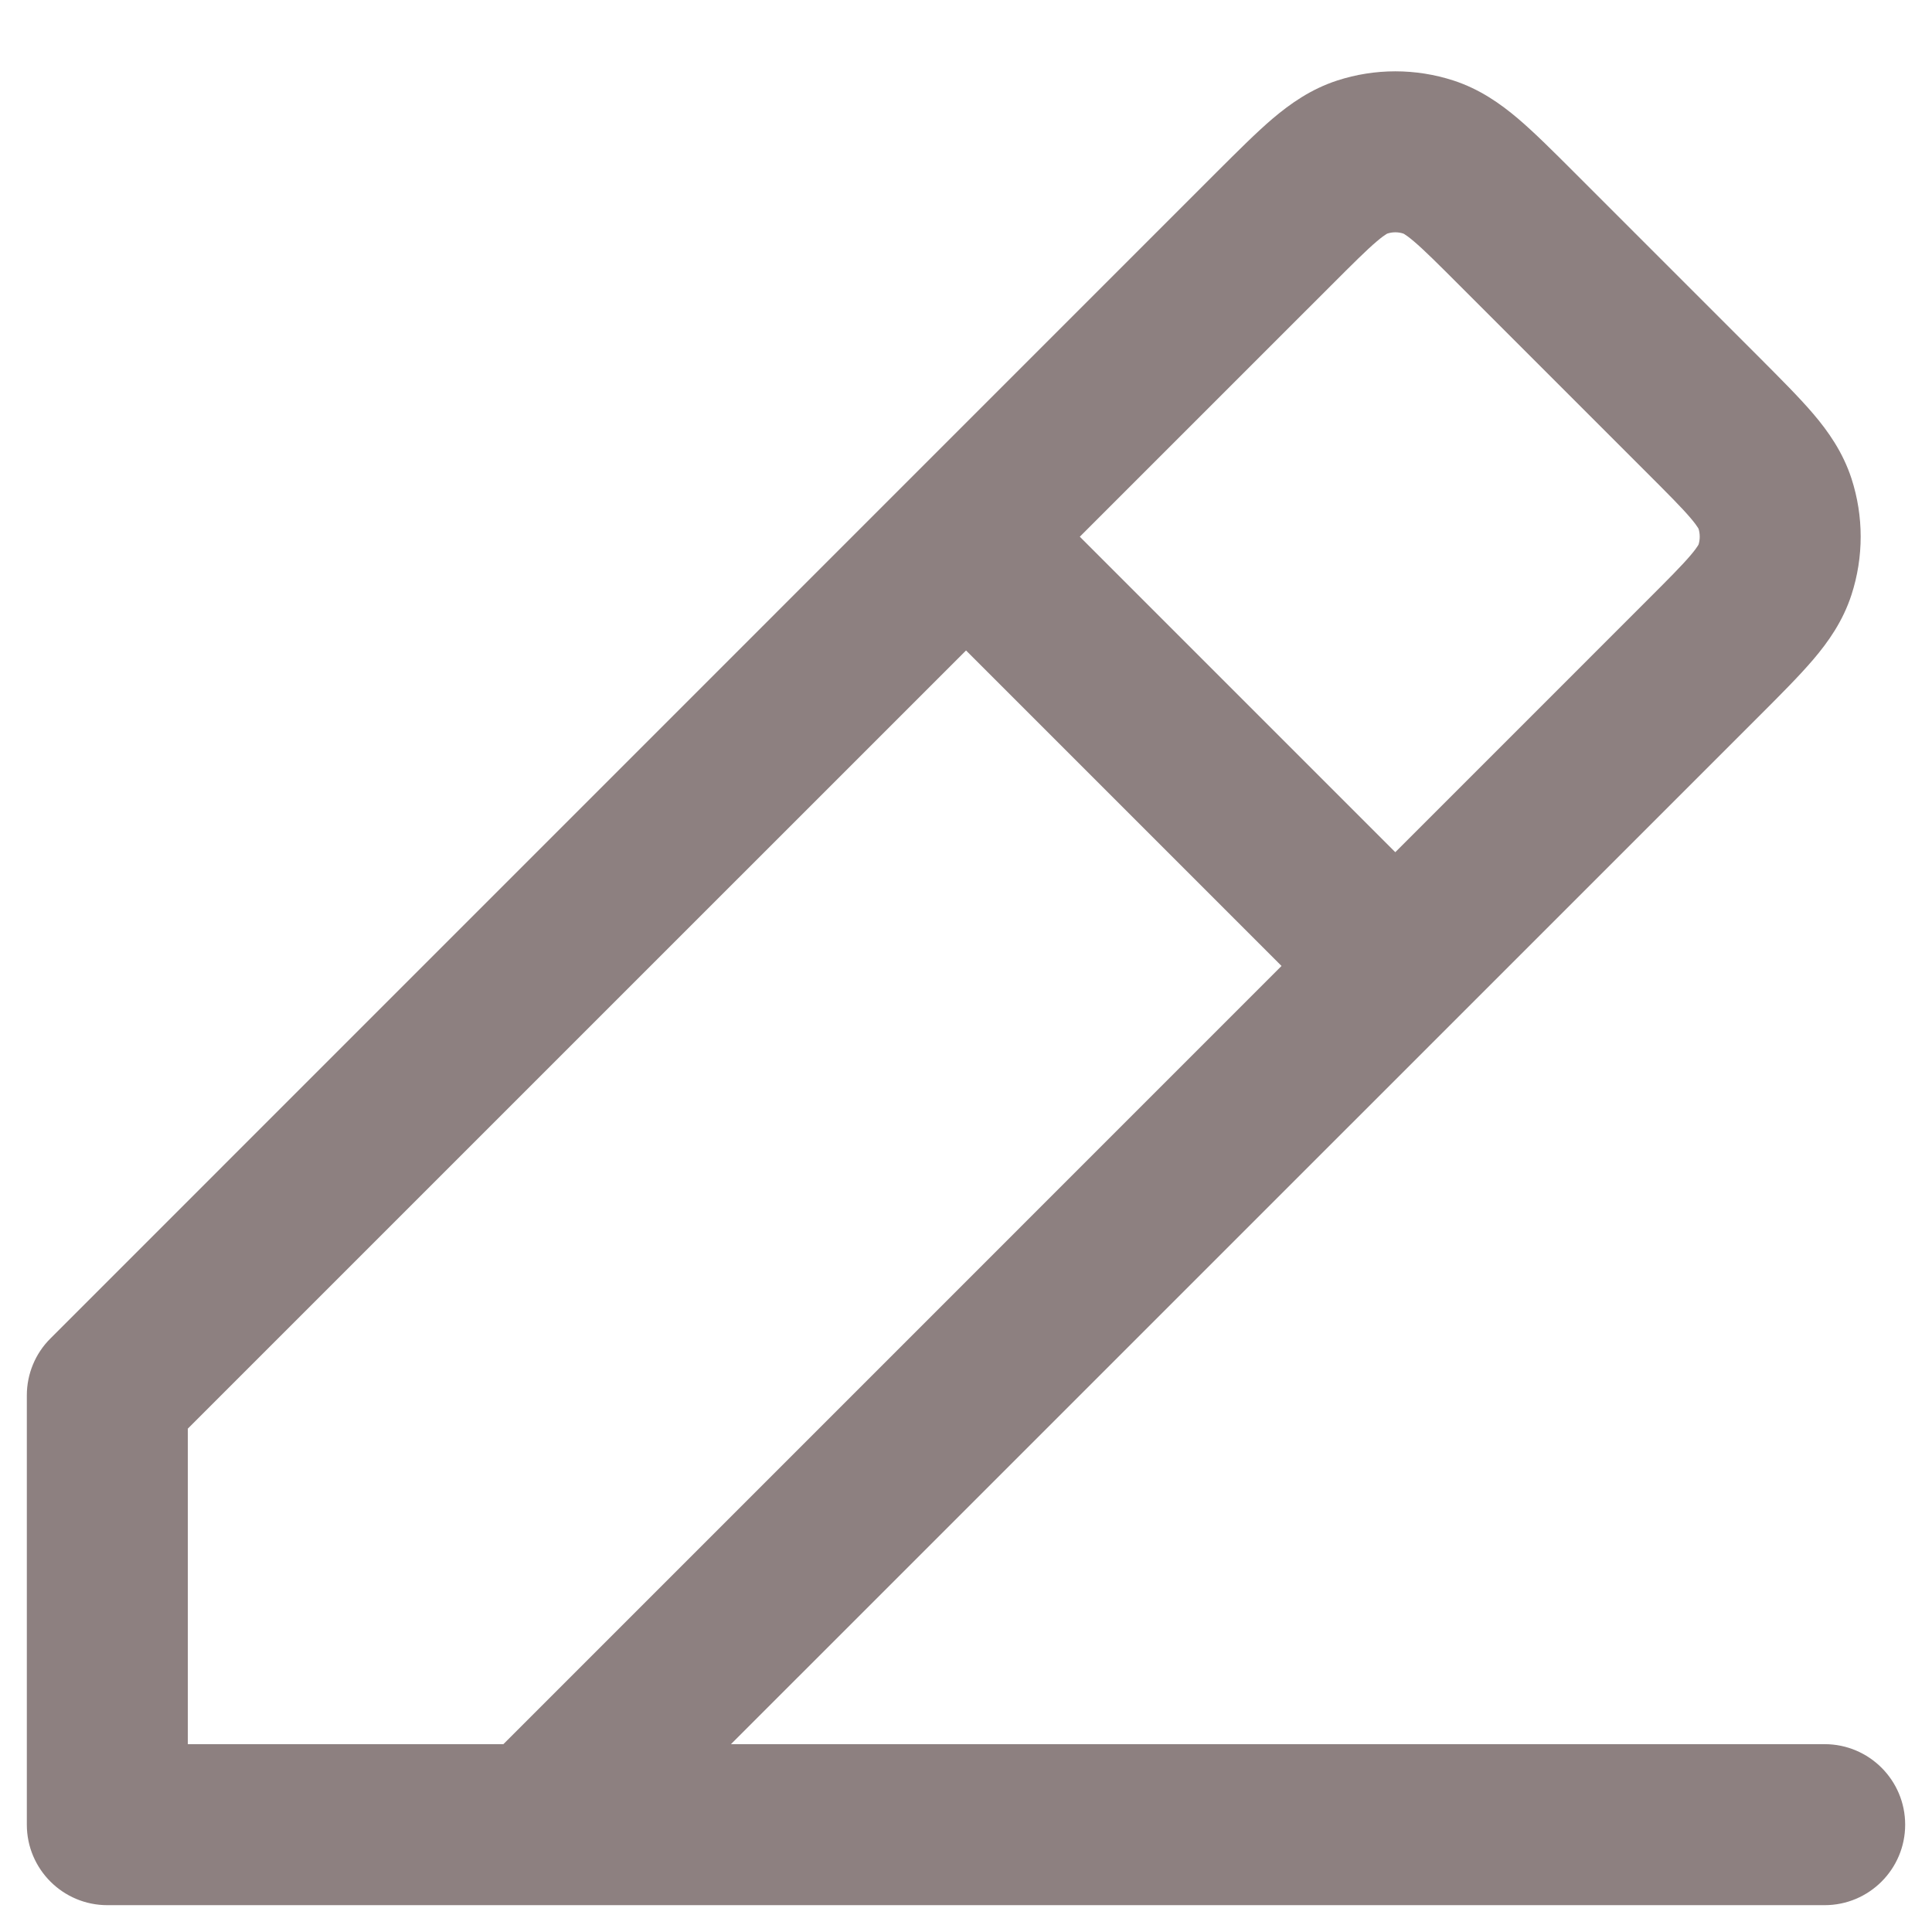 <svg width="18" height="18" viewBox="0 0 18 18" fill="none" xmlns="http://www.w3.org/2000/svg">
<path d="M1 17H0.25C0.25 17.414 0.586 17.75 1 17.75L1 17ZM17 17.75C17.414 17.75 17.75 17.414 17.75 17C17.75 16.586 17.414 16.25 17 16.25V17.75ZM1 13L0.47 12.47C0.329 12.61 0.25 12.801 0.25 13H1ZM11.869 2.131L11.338 1.601L11.338 1.601L11.869 2.131ZM14.131 2.131L13.601 2.662V2.662L14.131 2.131ZM15.869 3.869L16.399 3.338V3.338L15.869 3.869ZM15.869 6.131L15.338 5.601V5.601L15.869 6.131ZM5 17L5 17.75C5.199 17.75 5.39 17.671 5.53 17.53L5 17ZM16.537 4.691L17.25 4.459V4.459L16.537 4.691ZM16.537 5.309L15.824 5.077L16.537 5.309ZM12.691 1.463L12.459 0.75L12.691 1.463ZM13.309 1.463L13.541 0.75L13.309 1.463ZM9.53 4.47C9.237 4.177 8.763 4.177 8.47 4.47C8.177 4.763 8.177 5.238 8.47 5.53L9.53 4.47ZM12.47 9.53C12.763 9.823 13.237 9.823 13.53 9.53C13.823 9.238 13.823 8.763 13.53 8.47L12.47 9.53ZM1 17.75H17V16.25H1V17.75ZM1.75 17V13H0.25V17H1.75ZM1.53 13.53L12.399 2.662L11.338 1.601L0.47 12.47L1.53 13.53ZM13.601 2.662L15.338 4.399L16.399 3.338L14.662 1.601L13.601 2.662ZM15.338 5.601L4.47 16.47L5.53 17.53L16.399 6.662L15.338 5.601ZM5 16.25L1 16.25L1 17.75L5 17.75L5 16.25ZM15.338 4.399C15.545 4.606 15.668 4.729 15.752 4.828C15.83 4.92 15.829 4.94 15.824 4.923L17.25 4.459C17.17 4.214 17.034 4.02 16.895 3.857C16.762 3.701 16.588 3.528 16.399 3.338L15.338 4.399ZM16.399 6.662C16.588 6.473 16.762 6.299 16.895 6.143C17.034 5.98 17.17 5.787 17.25 5.541L15.824 5.077C15.829 5.06 15.83 5.08 15.752 5.172C15.668 5.271 15.545 5.394 15.338 5.601L16.399 6.662ZM15.824 4.923C15.84 4.973 15.84 5.027 15.824 5.077L17.25 5.541C17.364 5.189 17.364 4.811 17.25 4.459L15.824 4.923ZM12.399 2.662C12.606 2.455 12.729 2.332 12.828 2.248C12.92 2.17 12.94 2.171 12.923 2.177L12.459 0.75C12.213 0.83 12.02 0.967 11.857 1.105C11.701 1.238 11.528 1.412 11.338 1.601L12.399 2.662ZM14.662 1.601C14.473 1.412 14.299 1.238 14.143 1.105C13.98 0.967 13.787 0.83 13.541 0.75L13.077 2.177C13.06 2.171 13.08 2.17 13.172 2.248C13.271 2.332 13.394 2.455 13.601 2.662L14.662 1.601ZM12.923 2.177C12.973 2.16 13.027 2.16 13.077 2.177L13.541 0.75C13.189 0.636 12.811 0.636 12.459 0.75L12.923 2.177ZM8.47 5.53L12.47 9.53L13.53 8.47L9.53 4.47L8.47 5.53Z" fill="#8D8080"/>
</svg>
